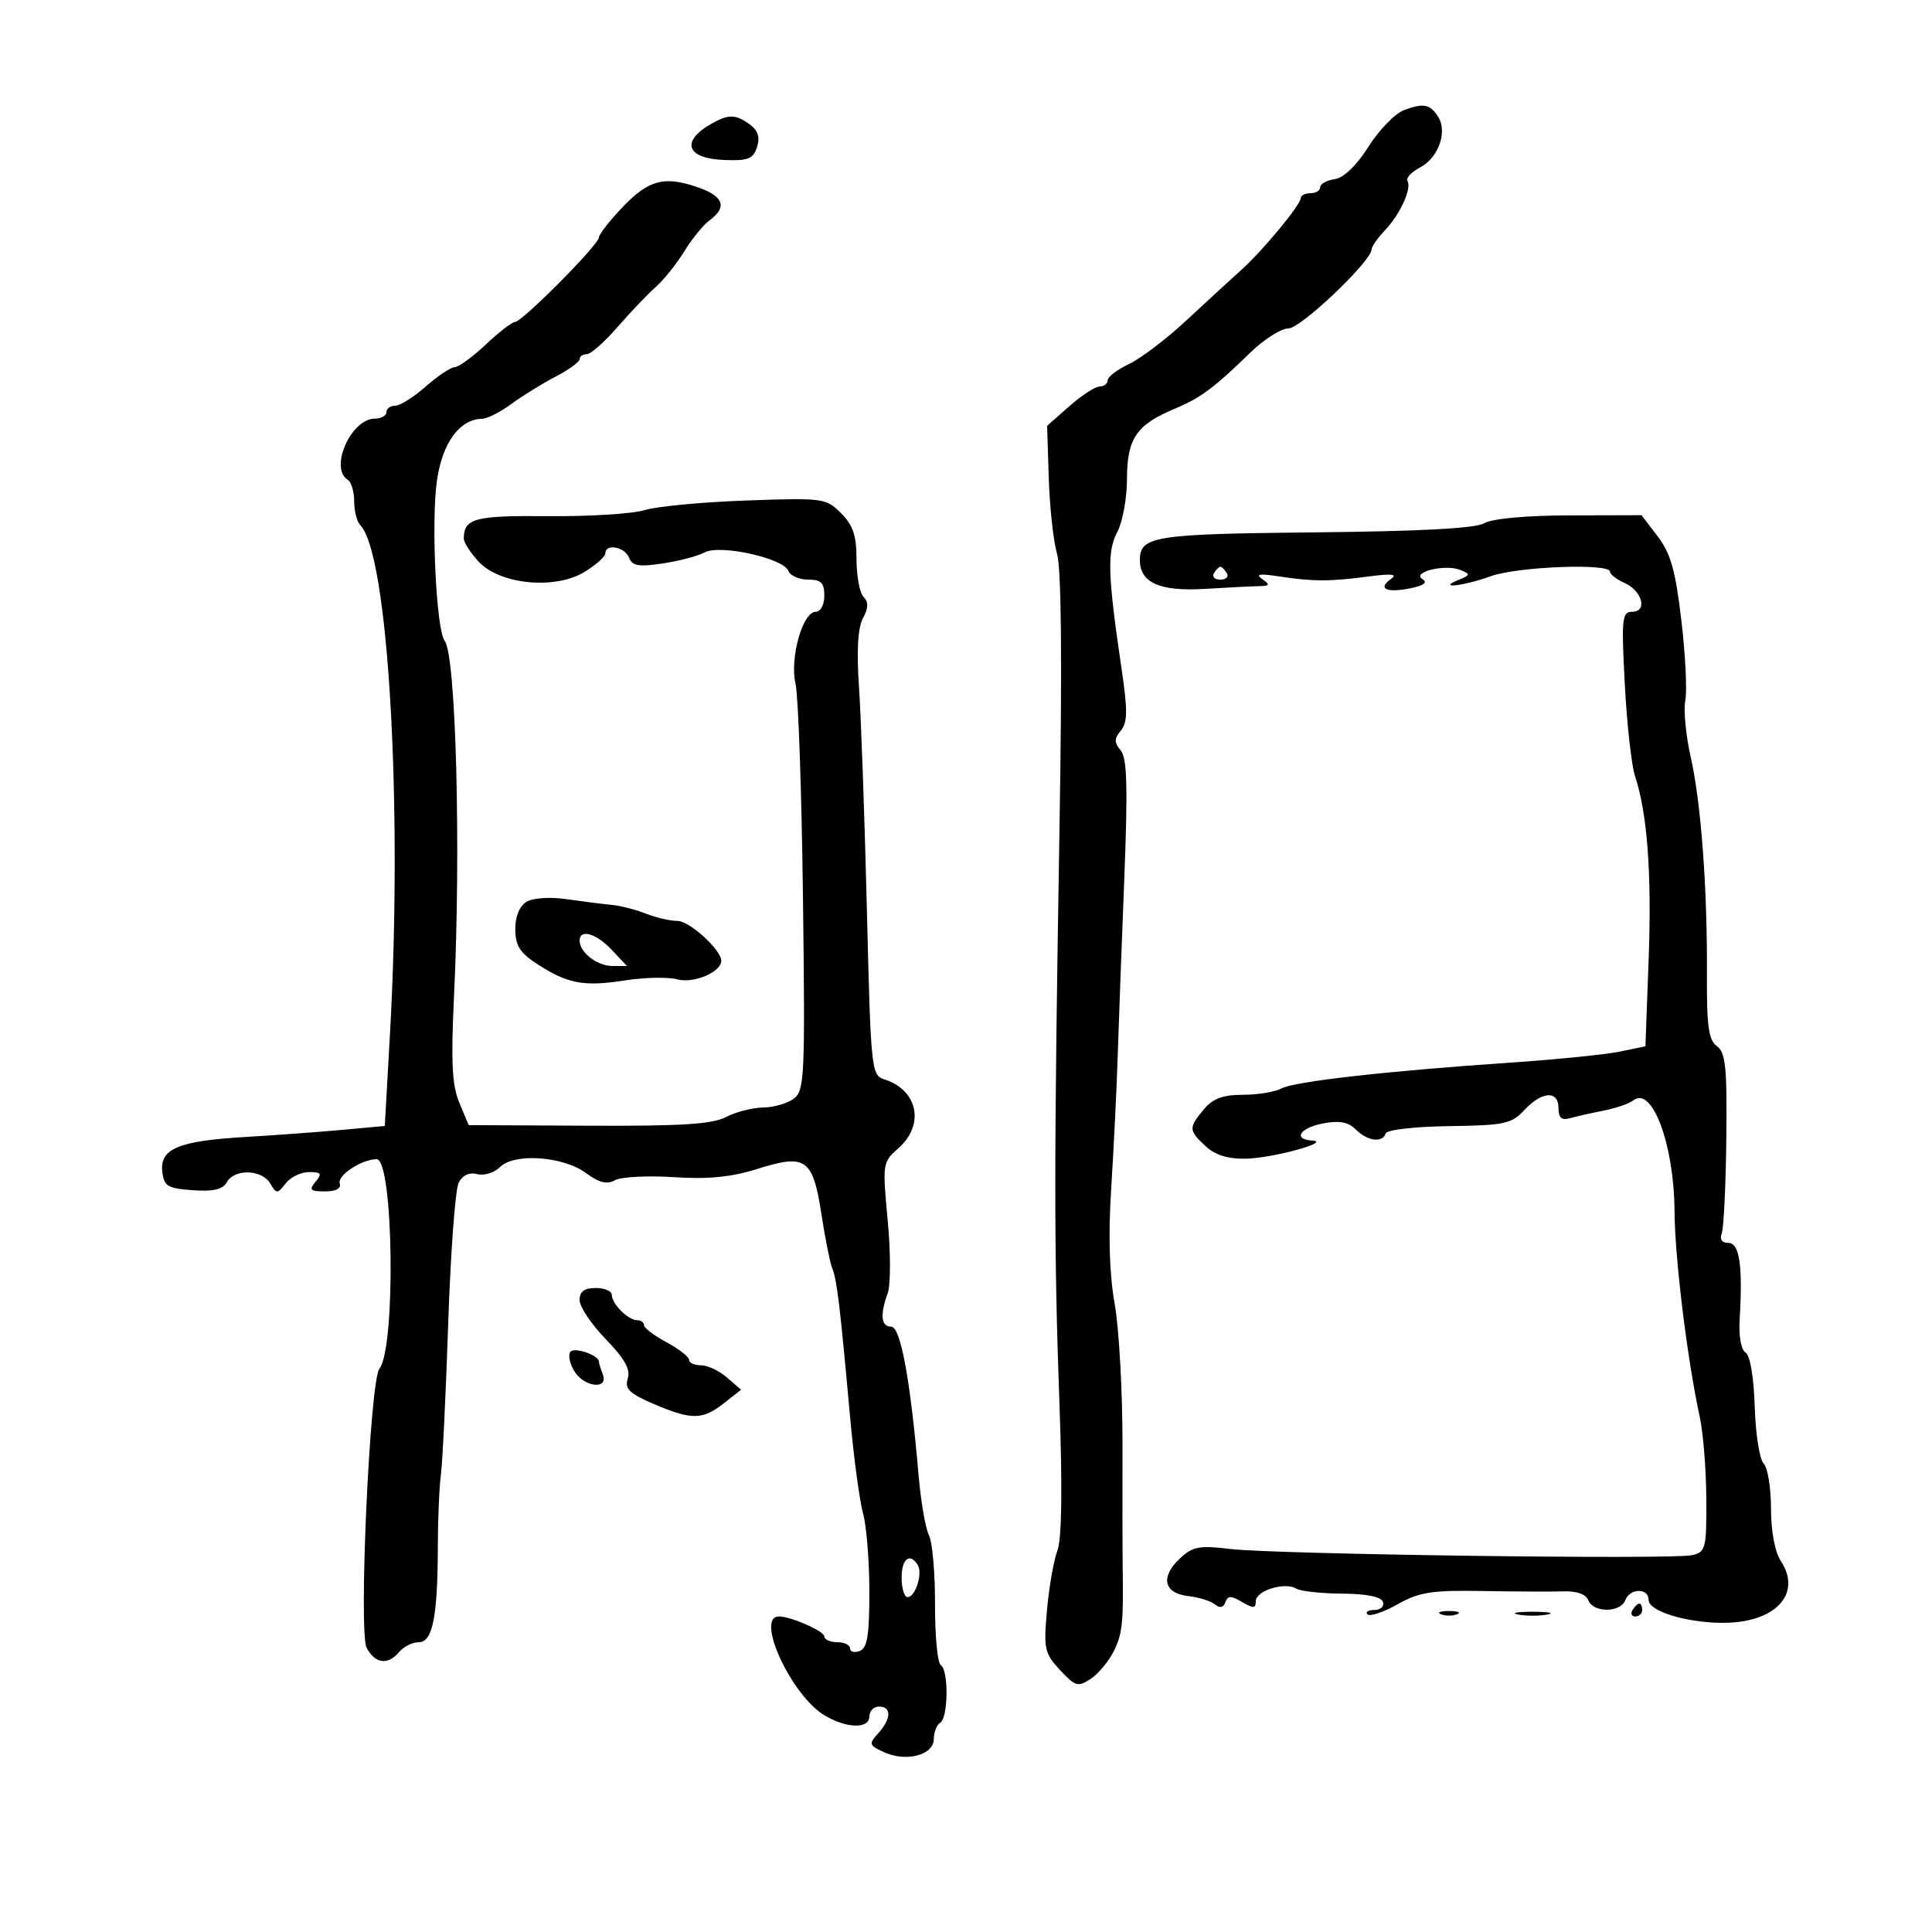 <svg xmlns="http://www.w3.org/2000/svg" width="300" height="300" viewBox="0 0 300 300" version="1.1">
	<path d="M 218 17.103 C 216.625 17.618, 214.150 20.168, 212.500 22.770 C 210.627 25.723, 208.655 27.620, 207.250 27.820 C 206.012 27.995, 205 28.558, 205 29.070 C 205 29.581, 204.325 30, 203.500 30 C 202.675 30, 201.994 30.337, 201.987 30.750 C 201.970 31.817, 196.021 38.994, 192.679 41.980 C 191.128 43.366, 187.340 46.847, 184.262 49.715 C 181.185 52.584, 177.166 55.642, 175.333 56.512 C 173.500 57.382, 172 58.523, 172 59.047 C 172 59.571, 171.438 60.007, 170.750 60.016 C 170.063 60.025, 167.946 61.401, 166.047 63.075 L 162.595 66.117 162.854 74.309 C 162.997 78.814, 163.574 84.075, 164.138 86 C 164.811 88.297, 164.942 102.903, 164.520 128.500 C 163.653 181.014, 163.651 193.996, 164.505 217.761 C 164.985 231.093, 164.879 238.958, 164.197 240.761 C 163.626 242.267, 162.897 246.428, 162.577 250.007 C 162.037 256.033, 162.186 256.721, 164.592 259.316 C 166.959 261.869, 167.381 261.992, 169.345 260.707 C 170.530 259.931, 172.150 257.992, 172.944 256.398 C 174.294 253.689, 174.471 251.968, 174.323 243 C 174.292 241.075, 174.281 232.750, 174.300 224.500 C 174.319 216.250, 173.775 206.350, 173.091 202.500 C 172.261 197.829, 172.080 191.854, 172.547 184.542 C 172.931 178.514, 173.376 169.514, 173.536 164.542 C 173.695 159.569, 174.159 147.079, 174.566 136.786 C 175.142 122.208, 175.024 117.734, 174.030 116.536 C 172.996 115.290, 172.999 114.706, 174.048 113.442 C 175.080 112.198, 175.112 110.331, 174.205 104.192 C 172.001 89.268, 171.880 85.664, 173.484 82.636 C 174.318 81.060, 175 77.329, 175 74.344 C 175 68.135, 176.469 65.955, 182.298 63.520 C 186.422 61.797, 188.477 60.276, 194.150 54.750 C 196.268 52.688, 198.929 51, 200.065 51 C 201.987 51, 212.953 40.569, 212.986 38.708 C 212.994 38.273, 213.943 36.923, 215.096 35.708 C 217.453 33.225, 219.257 29.224, 218.541 28.067 C 218.281 27.646, 219.190 26.701, 220.561 25.967 C 223.370 24.464, 224.785 20.467, 223.326 18.155 C 222.069 16.163, 221.048 15.961, 218 17.103 M 110.500 19.195 C 105.632 21.956, 106.564 24.621, 112.476 24.845 C 116.180 24.985, 116.969 24.672, 117.553 22.832 C 118.037 21.307, 117.701 20.254, 116.431 19.326 C 114.247 17.729, 113.129 17.704, 110.500 19.195 M 96.750 32.083 C 94.688 34.237, 93 36.392, 93 36.870 C 93 37.976, 81.058 50, 79.961 50 C 79.511 50, 77.472 51.575, 75.431 53.500 C 73.390 55.425, 71.221 57.007, 70.610 57.016 C 70 57.025, 67.977 58.375, 66.114 60.016 C 64.252 61.657, 62.115 63, 61.364 63 C 60.614 63, 60 63.450, 60 64 C 60 64.550, 59.200 65, 58.222 65 C 54.517 65, 51.093 72.703, 54 74.500 C 54.550 74.840, 55 76.351, 55 77.859 C 55 79.367, 55.424 81.027, 55.943 81.550 C 60.293 85.934, 62.559 124.870, 60.548 160.670 L 59.752 174.840 53.126 175.447 C 49.482 175.780, 42.675 176.280, 38 176.557 C 27.689 177.167, 24.788 178.388, 25.202 181.944 C 25.465 184.198, 26.023 184.537, 29.923 184.816 C 33.140 185.046, 34.586 184.705, 35.223 183.566 C 36.402 181.460, 40.647 181.576, 41.950 183.750 C 42.949 185.417, 43.063 185.417, 44.360 183.750 C 45.108 182.787, 46.738 182, 47.983 182 C 49.880 182, 50.044 182.242, 49 183.500 C 47.946 184.770, 48.169 185, 50.461 185 C 52.161 185, 53.014 184.542, 52.756 183.767 C 52.340 182.520, 56.172 180, 58.485 180 C 61.103 180, 61.486 209.269, 58.912 212.549 C 57.434 214.432, 55.653 253.484, 56.936 255.880 C 58.266 258.365, 60.250 258.608, 62 256.500 C 62.685 255.675, 64.050 255, 65.035 255 C 67.187 255, 67.969 251.023, 67.987 240 C 67.993 235.875, 68.208 230.925, 68.463 229 C 68.718 227.075, 69.229 216.500, 69.598 205.500 C 69.967 194.500, 70.697 184.670, 71.220 183.656 C 71.826 182.481, 72.872 181.995, 74.103 182.317 C 75.166 182.595, 76.752 182.105, 77.627 181.230 C 79.857 179, 87.443 179.528, 91.004 182.161 C 93.030 183.659, 94.250 183.959, 95.490 183.266 C 96.426 182.742, 100.531 182.527, 104.610 182.789 C 110.023 183.136, 113.555 182.785, 117.675 181.489 C 125.158 179.135, 126.224 179.902, 127.561 188.598 C 128.144 192.394, 128.905 196.175, 129.252 197 C 129.949 198.661, 130.464 202.971, 131.995 219.972 C 132.564 226.281, 133.470 233.031, 134.009 234.972 C 134.548 236.912, 134.991 242.389, 134.994 247.143 C 134.999 253.907, 134.674 255.911, 133.500 256.362 C 132.675 256.678, 132 256.501, 132 255.969 C 132 255.436, 131.100 255, 130 255 C 128.900 255, 128 254.594, 128 254.098 C 128 253.286, 122.803 251, 120.958 251 C 117.197 251, 122.893 263.324, 128.066 266.380 C 131.521 268.421, 135 268.481, 135 266.500 C 135 265.675, 135.675 265, 136.500 265 C 138.465 265, 138.409 266.891, 136.377 269.136 C 134.862 270.810, 134.925 271.009, 137.303 272.092 C 140.730 273.653, 145 272.515, 145 270.040 C 145 268.983, 145.450 267.840, 146 267.500 C 147.255 266.724, 147.322 259.317, 146.081 258.550 C 145.575 258.238, 145.175 253.998, 145.190 249.129 C 145.205 244.260, 144.780 239.426, 144.246 238.388 C 143.711 237.350, 142.984 233.125, 142.631 229 C 141.367 214.265, 139.842 206, 138.385 206 C 136.807 206, 136.617 204.180, 137.844 200.815 C 138.309 199.542, 138.308 194.450, 137.843 189.500 C 137.013 180.665, 137.043 180.460, 139.499 178.298 C 143.638 174.654, 142.539 169.258, 137.321 167.602 C 135.301 166.961, 135.217 166.139, 134.609 141.220 C 134.263 127.074, 133.716 111.615, 133.393 106.867 C 132.996 101.049, 133.193 97.509, 133.995 96.010 C 134.856 94.401, 134.883 93.483, 134.093 92.693 C 133.492 92.092, 133 89.460, 133 86.845 C 133 83.157, 132.461 81.552, 130.594 79.685 C 128.257 77.348, 127.831 77.291, 115.844 77.719 C 109.055 77.961, 101.967 78.632, 100.094 79.209 C 98.221 79.786, 91.493 80.208, 85.141 80.148 C 73.724 80.040, 72.059 80.478, 72.015 83.604 C 72.007 84.211, 73.043 85.834, 74.318 87.209 C 77.615 90.766, 86.175 91.604, 90.750 88.817 C 92.537 87.728, 94 86.424, 94 85.918 C 94 84.354, 97.028 84.909, 97.674 86.592 C 98.167 87.878, 99.172 88.051, 102.892 87.493 C 105.427 87.114, 108.360 86.342, 109.411 85.780 C 111.808 84.497, 121.659 86.669, 122.418 88.648 C 122.704 89.391, 124.076 90, 125.469 90 C 127.502 90, 128 90.492, 128 92.500 C 128 93.923, 127.423 95, 126.660 95 C 124.630 95, 122.605 102.210, 123.528 106.152 C 123.958 107.994, 124.479 122.941, 124.684 139.369 C 125.031 167.083, 124.930 169.334, 123.279 170.587 C 122.301 171.329, 120.150 171.953, 118.500 171.974 C 116.850 171.995, 114.258 172.660, 112.740 173.452 C 110.605 174.566, 105.764 174.871, 91.378 174.800 L 72.776 174.708 71.326 171.239 C 70.188 168.513, 70.011 164.954, 70.503 154.635 C 71.593 131.775, 70.802 101.728, 69.051 99.514 C 67.744 97.860, 66.928 80.971, 67.849 74.617 C 68.706 68.705, 71.373 65.078, 74.906 65.022 C 75.679 65.010, 77.704 63.976, 79.406 62.724 C 81.108 61.472, 84.188 59.569, 86.250 58.496 C 88.313 57.423, 90 56.198, 90 55.773 C 90 55.348, 90.501 55, 91.114 55 C 91.727 55, 93.864 53.114, 95.864 50.809 C 97.864 48.504, 100.542 45.697, 101.815 44.572 C 103.088 43.447, 105.092 40.946, 106.269 39.013 C 107.446 37.081, 109.217 34.912, 110.204 34.193 C 112.899 32.232, 112.382 30.540, 108.679 29.201 C 103.292 27.253, 100.798 27.855, 96.750 32.083 M 230.500 81.241 C 229.144 82.042, 220.665 82.500, 204.159 82.664 C 179.173 82.912, 177 83.257, 177 86.967 C 177 90.478, 180.083 91.858, 187 91.446 C 190.575 91.232, 194.400 91.038, 195.500 91.014 C 197.185 90.976, 197.264 90.804, 196 89.920 C 194.897 89.148, 195.557 89.035, 198.500 89.490 C 203.807 90.311, 206.519 90.317, 212.500 89.517 C 216.029 89.045, 217.067 89.149, 216.029 89.870 C 213.849 91.384, 215.238 92.102, 218.921 91.366 C 221.074 90.935, 221.732 90.453, 220.883 89.928 C 219.124 88.841, 224.423 87.550, 226.748 88.499 C 228.358 89.157, 228.338 89.281, 226.500 90.037 C 222.974 91.487, 227.247 91.003, 231.500 89.471 C 235.655 87.974, 250 87.425, 250 88.763 C 250 89.182, 251.010 89.970, 252.244 90.513 C 255.017 91.733, 255.877 95, 253.425 95 C 251.862 95, 251.758 96.042, 252.298 106.250 C 252.625 112.438, 253.338 118.850, 253.883 120.500 C 255.802 126.307, 256.495 135.638, 256 148.985 L 255.500 162.470 251.500 163.296 C 249.300 163.751, 241.650 164.521, 234.500 165.007 C 215.231 166.319, 201.004 167.927, 198.950 169.027 C 197.950 169.562, 195.262 170, 192.976 170 C 189.890 170, 188.338 170.579, 186.944 172.250 C 184.540 175.132, 184.556 175.508, 187.189 177.961 C 188.689 179.359, 190.655 179.976, 193.439 179.923 C 197.591 179.845, 206.920 177.295, 203.750 177.105 C 200.699 176.922, 201.862 175.117, 205.466 174.440 C 207.981 173.969, 209.374 174.231, 210.538 175.395 C 212.347 177.204, 214.665 177.505, 215.168 175.997 C 215.356 175.432, 219.654 174.937, 225.001 174.865 C 233.619 174.748, 234.704 174.517, 236.702 172.368 C 239.434 169.431, 242 169.285, 242 172.067 C 242 173.557, 242.489 173.997, 243.750 173.642 C 244.713 173.371, 247.075 172.839, 249 172.459 C 250.925 172.080, 253.003 171.365, 253.617 170.872 C 256.527 168.537, 259.952 177.706, 260.017 188 C 260.062 195.330, 261.983 211.014, 263.935 220 C 264.473 222.475, 264.932 228.204, 264.956 232.731 C 264.997 240.462, 264.863 240.994, 262.750 241.486 C 259.724 242.191, 197.943 241.361, 191 240.523 C 186.208 239.944, 185.203 240.137, 183.194 242.020 C 180.143 244.881, 180.714 247.409, 184.509 247.838 C 186.154 248.025, 188.019 248.606, 188.653 249.130 C 189.412 249.758, 189.965 249.642, 190.272 248.792 C 190.649 247.748, 191.147 247.741, 192.869 248.758 C 194.628 249.797, 195 249.773, 195 248.617 C 195 246.990, 199.531 245.592, 201.287 246.678 C 201.945 247.084, 205.148 247.435, 208.405 247.458 C 212.220 247.485, 214.476 247.945, 214.747 248.750 C 214.978 249.438, 214.379 250, 213.417 250 C 212.454 250, 211.972 250.305, 212.345 250.678 C 212.717 251.051, 214.810 250.351, 216.995 249.123 C 220.391 247.214, 222.312 246.914, 230.234 247.053 C 235.330 247.142, 240.976 247.166, 242.781 247.106 C 244.854 247.037, 246.273 247.549, 246.638 248.498 C 247.385 250.445, 251.615 250.446, 252.362 248.500 C 253.100 246.576, 256 246.539, 256 248.453 C 256 250.190, 261.859 251.987, 267.551 251.994 C 275.645 252.006, 279.874 247.509, 276.546 242.429 C 275.598 240.982, 275 237.814, 275 234.235 C 275 231.026, 274.485 227.885, 273.856 227.256 C 273.227 226.627, 272.604 222.658, 272.473 218.437 C 272.330 213.853, 271.757 210.468, 271.051 210.031 C 270.358 209.603, 269.977 207.478, 270.131 204.900 C 270.632 196.535, 270.115 193, 268.393 193 C 267.392 193, 266.998 192.447, 267.349 191.534 C 267.658 190.727, 267.979 184.119, 268.062 176.848 C 268.188 165.749, 267.954 163.440, 266.607 162.454 C 265.314 161.509, 265.011 159.357, 265.052 151.390 C 265.122 137.794, 264.141 124.652, 262.522 117.500 C 261.775 114.200, 261.403 110.271, 261.695 108.768 C 261.987 107.265, 261.711 101.664, 261.080 96.319 C 260.169 88.588, 259.420 85.928, 257.416 83.301 L 254.898 80 243.699 80.030 C 236.943 80.049, 231.707 80.529, 230.500 81.241 M 188.500 89 C 188.160 89.550, 188.610 90, 189.500 90 C 190.390 90, 190.840 89.550, 190.500 89 C 190.160 88.450, 189.710 88, 189.500 88 C 189.290 88, 188.840 88.450, 188.500 89 M 81.750 140.038 C 80.664 140.697, 80.005 142.313, 80.012 144.300 C 80.022 146.837, 80.732 147.958, 83.443 149.713 C 88.166 152.773, 90.668 153.237, 97.048 152.236 C 100.079 151.761, 103.751 151.691, 105.208 152.080 C 107.719 152.752, 112.002 150.931, 111.999 149.193 C 111.996 147.489, 107.067 143, 105.199 143 C 104.061 143, 101.863 142.493, 100.315 141.874 C 98.767 141.254, 96.375 140.641, 95 140.511 C 93.625 140.381, 90.475 139.983, 88 139.626 C 85.379 139.247, 82.769 139.419, 81.750 140.038 M 90 146.071 C 90 147.889, 92.742 150, 95.103 150 L 97.349 150 95 147.500 C 92.578 144.922, 90 144.185, 90 146.071 M 90 201.879 C 90 202.913, 91.823 205.637, 94.051 207.933 C 96.992 210.964, 97.931 212.641, 97.481 214.059 C 96.974 215.656, 97.709 216.375, 101.514 218.006 C 107.389 220.524, 109.085 220.508, 112.401 217.899 L 115.073 215.798 112.883 213.899 C 111.679 212.854, 109.863 212, 108.847 212 C 107.831 212, 107 211.621, 107 211.157 C 107 210.694, 105.425 209.467, 103.500 208.430 C 101.575 207.393, 100 206.198, 100 205.773 C 100 205.348, 99.518 205, 98.929 205 C 97.544 205, 95 202.456, 95 201.071 C 95 200.482, 93.875 200, 92.500 200 C 90.720 200, 90 200.541, 90 201.879 M 88.527 209.957 C 88.200 210.486, 88.506 211.837, 89.207 212.959 C 90.745 215.423, 94.528 215.817, 93.607 213.418 C 93.273 212.548, 93 211.664, 93 211.453 C 93 210.404, 89.064 209.087, 88.527 209.957 M 140 245 C 140 246.650, 140.420 248, 140.933 248 C 142.148 248, 143.310 244.311, 142.506 243.009 C 141.282 241.030, 140 242.049, 140 245 M 253.500 250 C 253.160 250.550, 253.359 251, 253.941 251 C 254.523 251, 255 250.550, 255 250 C 255 249.450, 254.802 249, 254.559 249 C 254.316 249, 253.840 249.450, 253.500 250 M 223.750 250.662 C 224.438 250.940, 225.563 250.940, 226.250 250.662 C 226.938 250.385, 226.375 250.158, 225 250.158 C 223.625 250.158, 223.063 250.385, 223.750 250.662 M 235.750 250.706 C 236.988 250.944, 239.012 250.944, 240.250 250.706 C 241.488 250.467, 240.475 250.272, 238 250.272 C 235.525 250.272, 234.512 250.467, 235.750 250.706" stroke="none" fill="black" fill-rule="evenodd"/>
</svg>